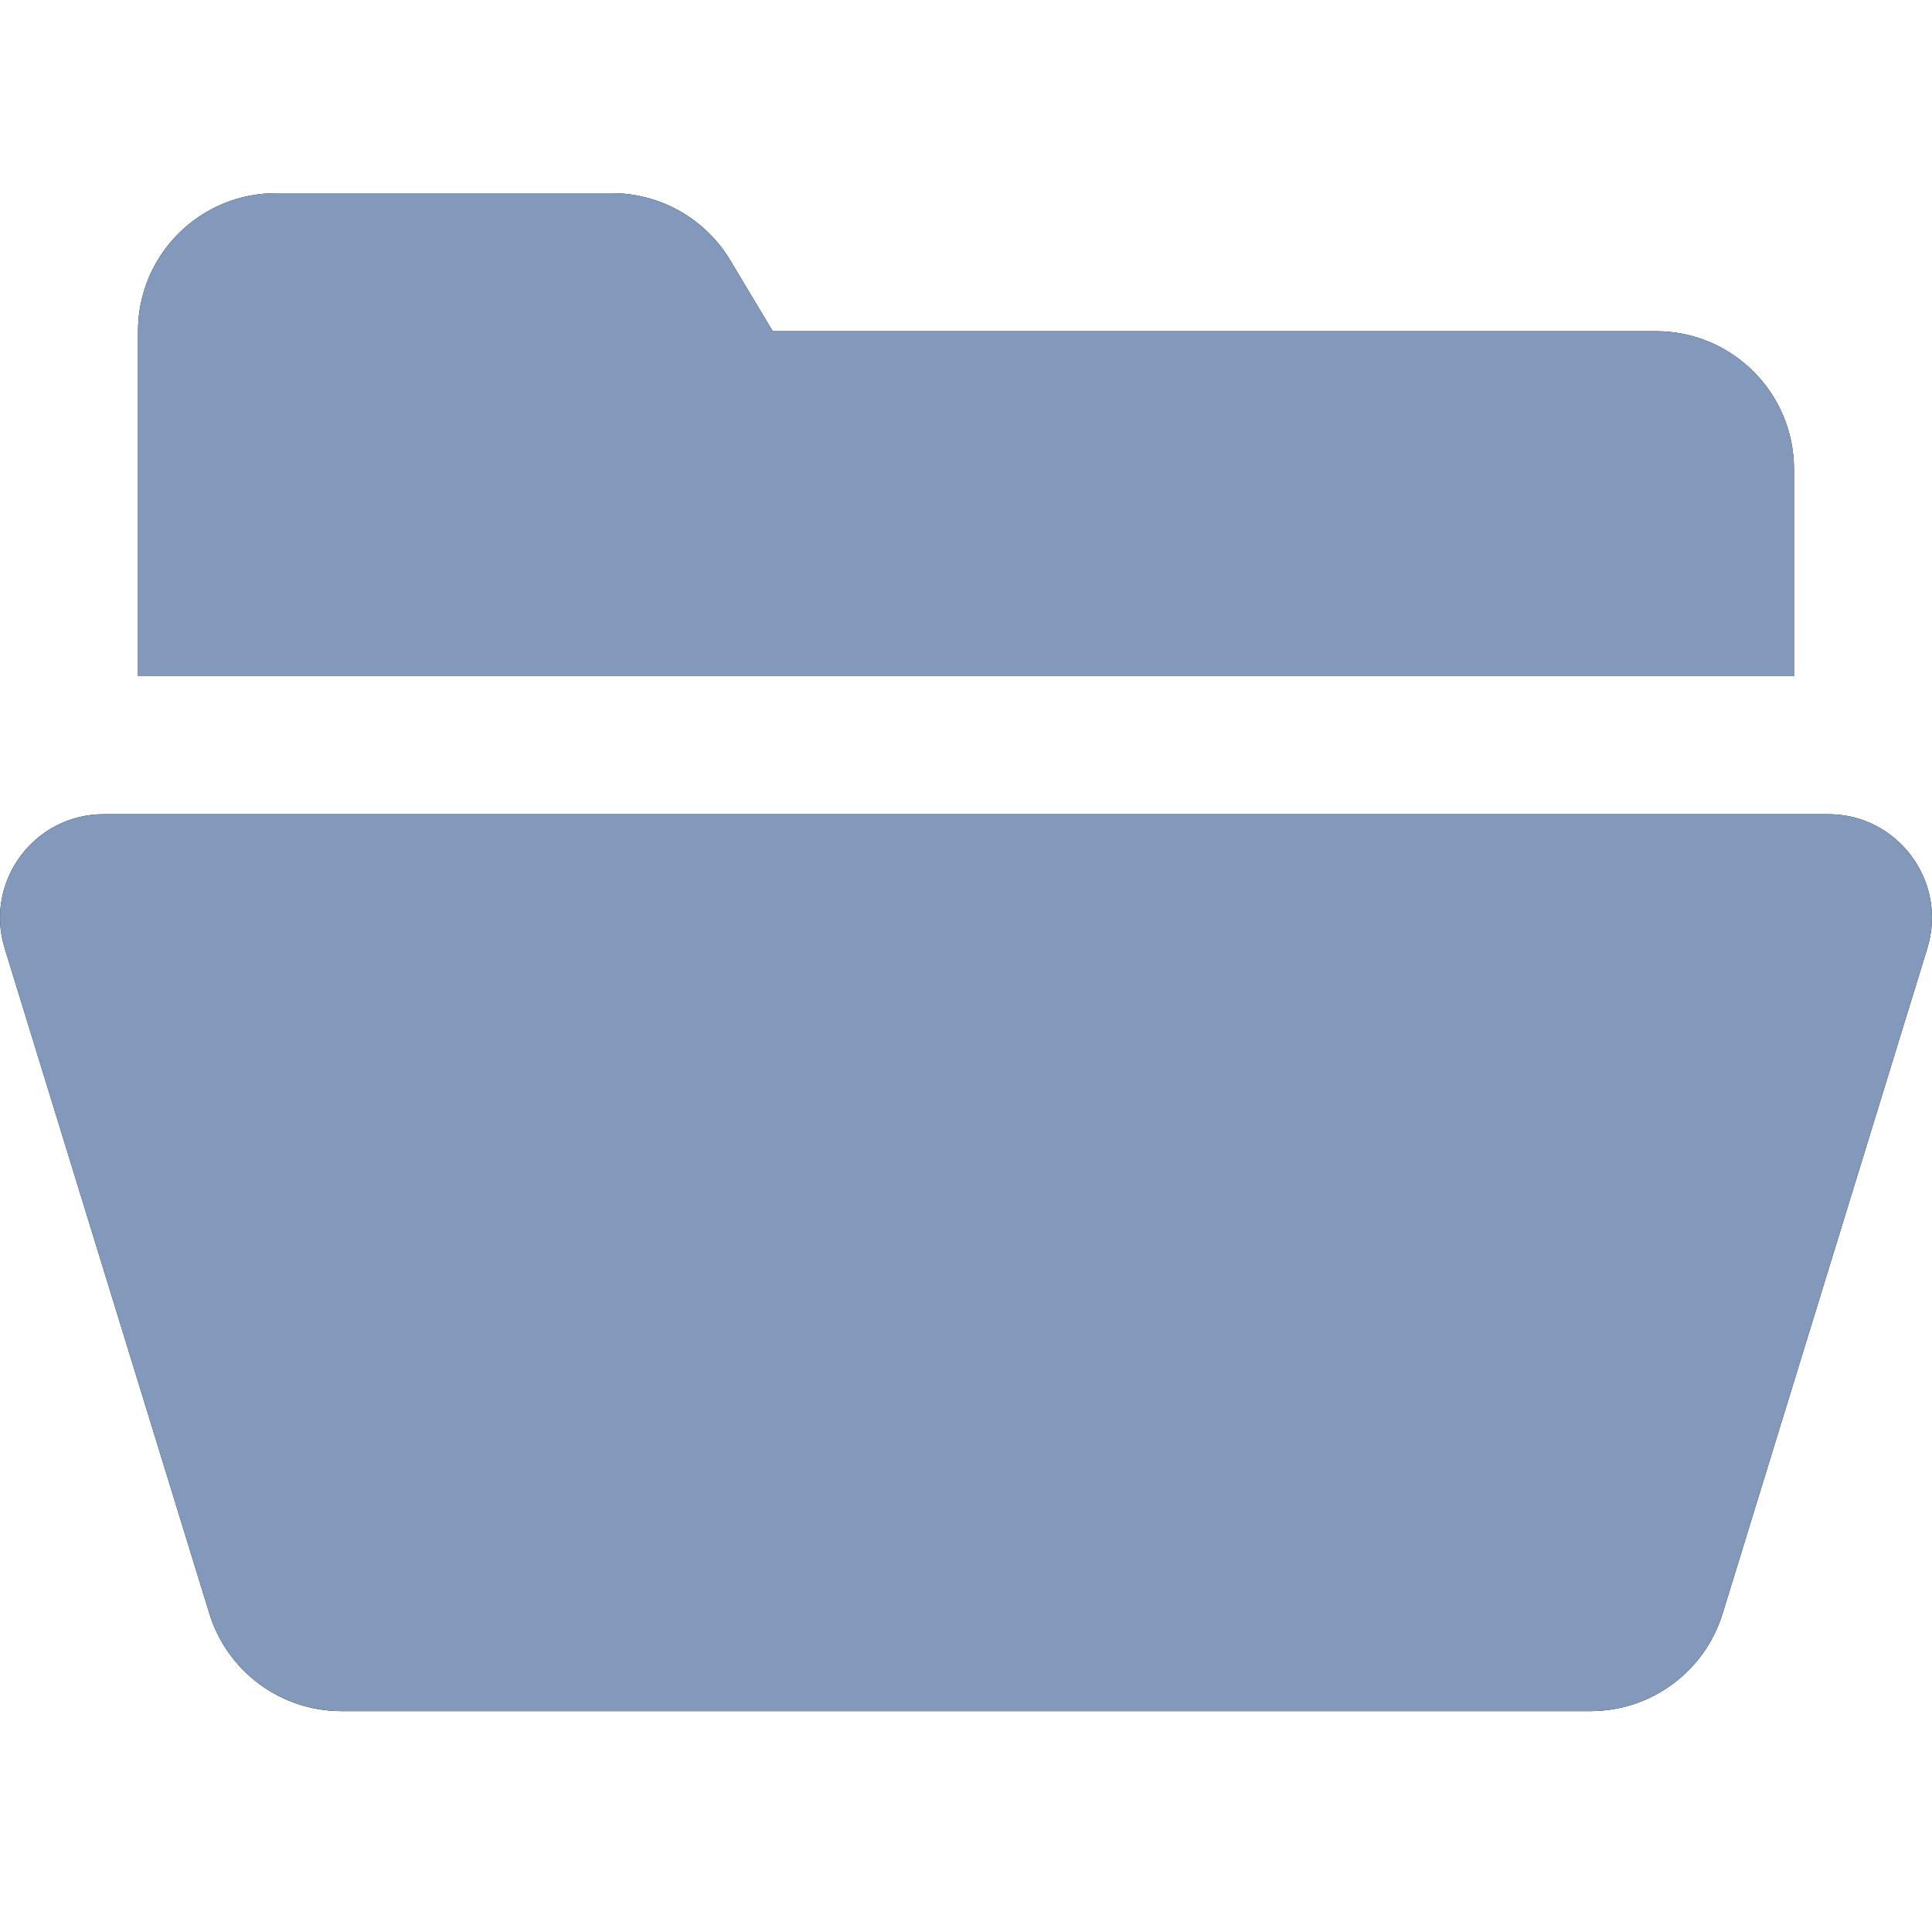 <svg width="30" height="30" viewBox="0 0 30 30" fill="none" xmlns="http://www.w3.org/2000/svg">
<path d="M4.286 3C3.102 3 2.143 3.959 2.143 5.143V8.357V10.5H22.5H27.857V7.286C27.857 6.102 26.898 5.143 25.714 5.143H11.999L11.338 4.04C10.951 3.395 10.254 3 9.501 3H4.286ZM1.61 12.643C0.529 12.643 -0.245 13.69 0.072 14.723L3.252 25.058C3.53 25.956 4.36 26.57 5.301 26.57H15H24.699C25.64 26.57 26.47 25.956 26.748 25.058L29.928 14.723C30.245 13.69 29.471 12.643 28.39 12.643H15H1.61Z" fill="black"/>
<path d="M4.286 3C3.102 3 2.143 3.959 2.143 5.143V8.357V10.5H22.5H27.857V7.286C27.857 6.102 26.898 5.143 25.714 5.143H11.999L11.338 4.04C10.951 3.395 10.254 3 9.501 3H4.286ZM1.61 12.643C0.529 12.643 -0.245 13.69 0.072 14.723L3.252 25.058C3.53 25.956 4.36 26.57 5.301 26.57H15H24.699C25.64 26.57 26.47 25.956 26.748 25.058L29.928 14.723C30.245 13.69 29.471 12.643 28.39 12.643H15H1.61Z" fill="#8299BC"/>
</svg>
